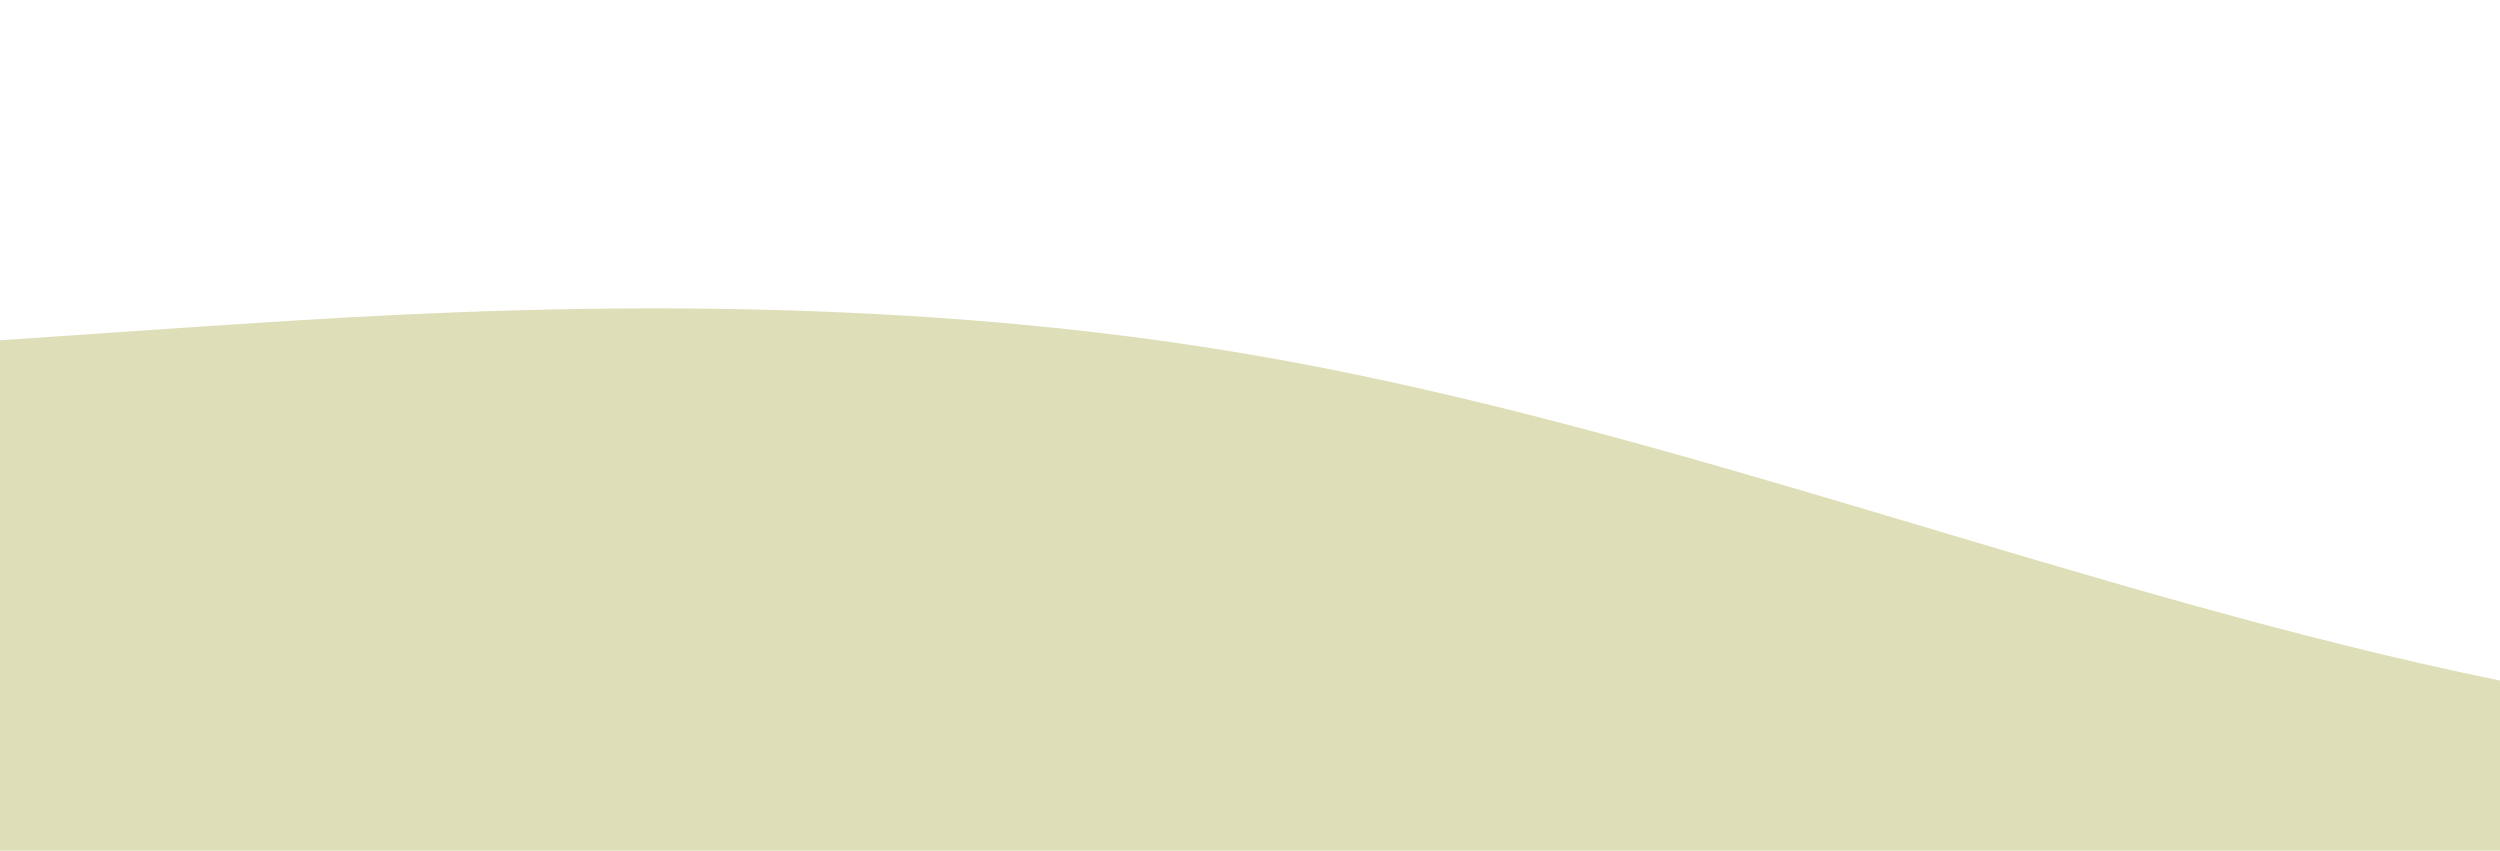 <?xml version="1.0" standalone="no"?>
<svg xmlns:xlink="http://www.w3.org/1999/xlink" id="wave" style="transform:rotate(180deg); transition: 0.3s" viewBox="0 0 1440 490" version="1.1" xmlns="http://www.w3.org/2000/svg"><defs><linearGradient id="sw-gradient-0" x1="0" x2="0" y1="1" y2="0"><stop stop-color="rgba(222, 222, 185, 1)" offset="0%"/><stop stop-color="rgba(222, 222, 185, 1)" offset="100%"/></linearGradient></defs><path style="transform:translate(0, 0px); opacity:1" fill="url(#sw-gradient-0)" d="M0,196L120,187.8C240,180,480,163,720,204.2C960,245,1200,343,1440,392C1680,441,1920,441,2160,408.3C2400,376,2640,310,2880,253.2C3120,196,3360,147,3600,179.7C3840,212,4080,327,4320,359.3C4560,392,4800,343,5040,277.7C5280,212,5520,131,5760,106.2C6000,82,6240,114,6480,155.2C6720,196,6960,245,7200,285.8C7440,327,7680,359,7920,318.5C8160,278,8400,163,8640,114.3C8880,65,9120,82,9360,81.7C9600,82,9840,65,10080,98C10320,131,10560,212,10800,277.7C11040,343,11280,392,11520,359.3C11760,327,12000,212,12240,163.3C12480,114,12720,131,12960,179.7C13200,229,13440,310,13680,343C13920,376,14160,359,14400,334.8C14640,310,14880,278,15120,285.8C15360,294,15600,343,15840,310.3C16080,278,16320,163,16560,155.2C16800,147,17040,245,17160,294L17280,343L17280,490L17160,490C17040,490,16800,490,16560,490C16320,490,16080,490,15840,490C15600,490,15360,490,15120,490C14880,490,14640,490,14400,490C14160,490,13920,490,13680,490C13440,490,13200,490,12960,490C12720,490,12480,490,12240,490C12000,490,11760,490,11520,490C11280,490,11040,490,10800,490C10560,490,10320,490,10080,490C9840,490,9600,490,9360,490C9120,490,8880,490,8640,490C8400,490,8160,490,7920,490C7680,490,7440,490,7200,490C6960,490,6720,490,6480,490C6240,490,6000,490,5760,490C5520,490,5280,490,5040,490C4800,490,4560,490,4320,490C4080,490,3840,490,3600,490C3360,490,3120,490,2880,490C2640,490,2400,490,2160,490C1920,490,1680,490,1440,490C1200,490,960,490,720,490C480,490,240,490,120,490L0,490Z"/></svg>